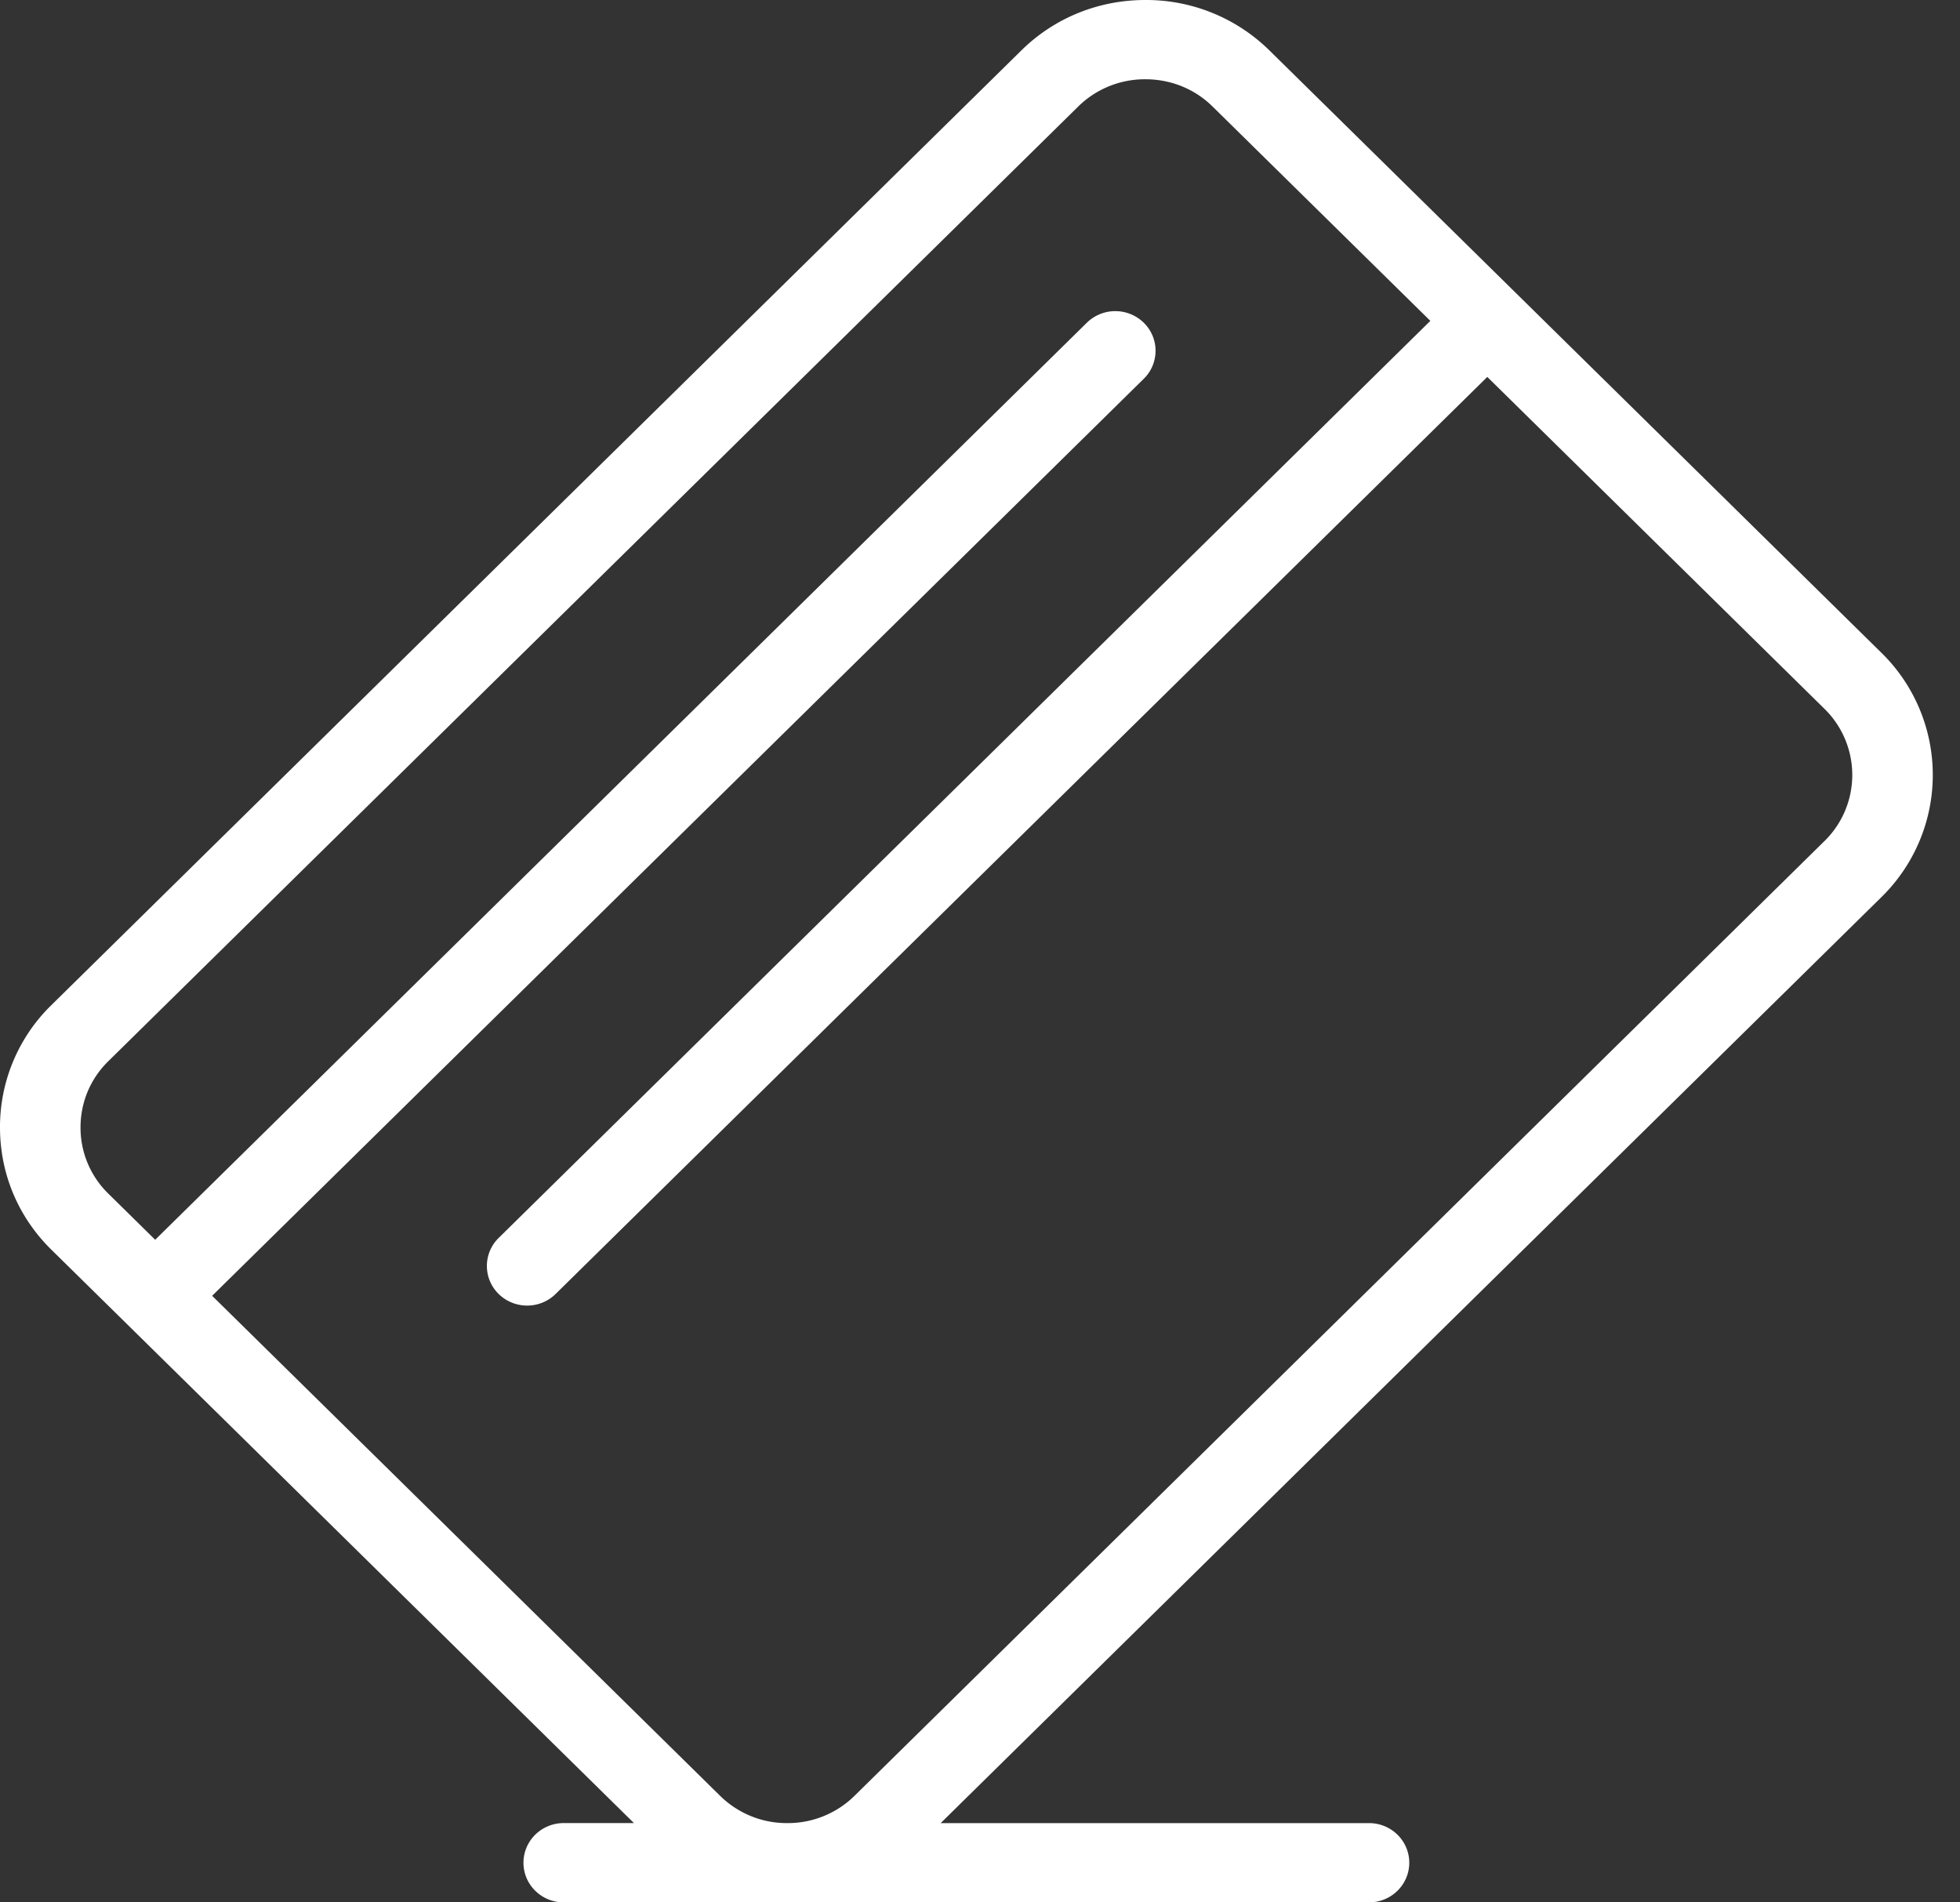 <svg width="68" height="66" xmlns="http://www.w3.org/2000/svg"><rect width="100%" height="100%" fill="#333333" stroke="none"/><path d="M65.276 22.65L44.042 1.75A6.094 6.094 0 0 0 39.738 0c-1.63 0-3.158.621-4.304 1.75L1.777 34.876A5.903 5.903 0 0 0 0 39.114c0 1.604.631 3.109 1.777 4.237l2.619 2.577.001.001 17.597 17.32h-2.436c-.772 0-1.397.616-1.397 1.376 0 .76.625 1.375 1.397 1.375h27.938c.772 0 1.397-.616 1.397-1.375 0-.76-.625-1.375-1.397-1.375h-14.86l32.64-32.128a5.932 5.932 0 0 0 0-8.473zM63.3 29.177L29.644 62.306a3.296 3.296 0 0 1-2.324.944h-.01a3.295 3.295 0 0 1-2.324-.944L7.36 44.956l32.322-31.815a1.36 1.36 0 0 0 0-1.944 1.413 1.413 0 0 0-1.976 0L5.384 43.012l-1.631-1.606a3.192 3.192 0 0 1-.959-2.292c0-.87.34-1.683.959-2.292L37.409 3.694a3.296 3.296 0 0 1 2.33-.944c.882 0 1.71.335 2.328.944l7.557 7.438-32.323 31.816a1.36 1.36 0 0 0 0 1.945c.273.268.63.402.988.402s.715-.134.988-.403L51.6 13.077l11.7 11.517a3.21 3.21 0 0 1 0 4.584z" fill="#FFF" fill-rule="nonzero"/></svg>
